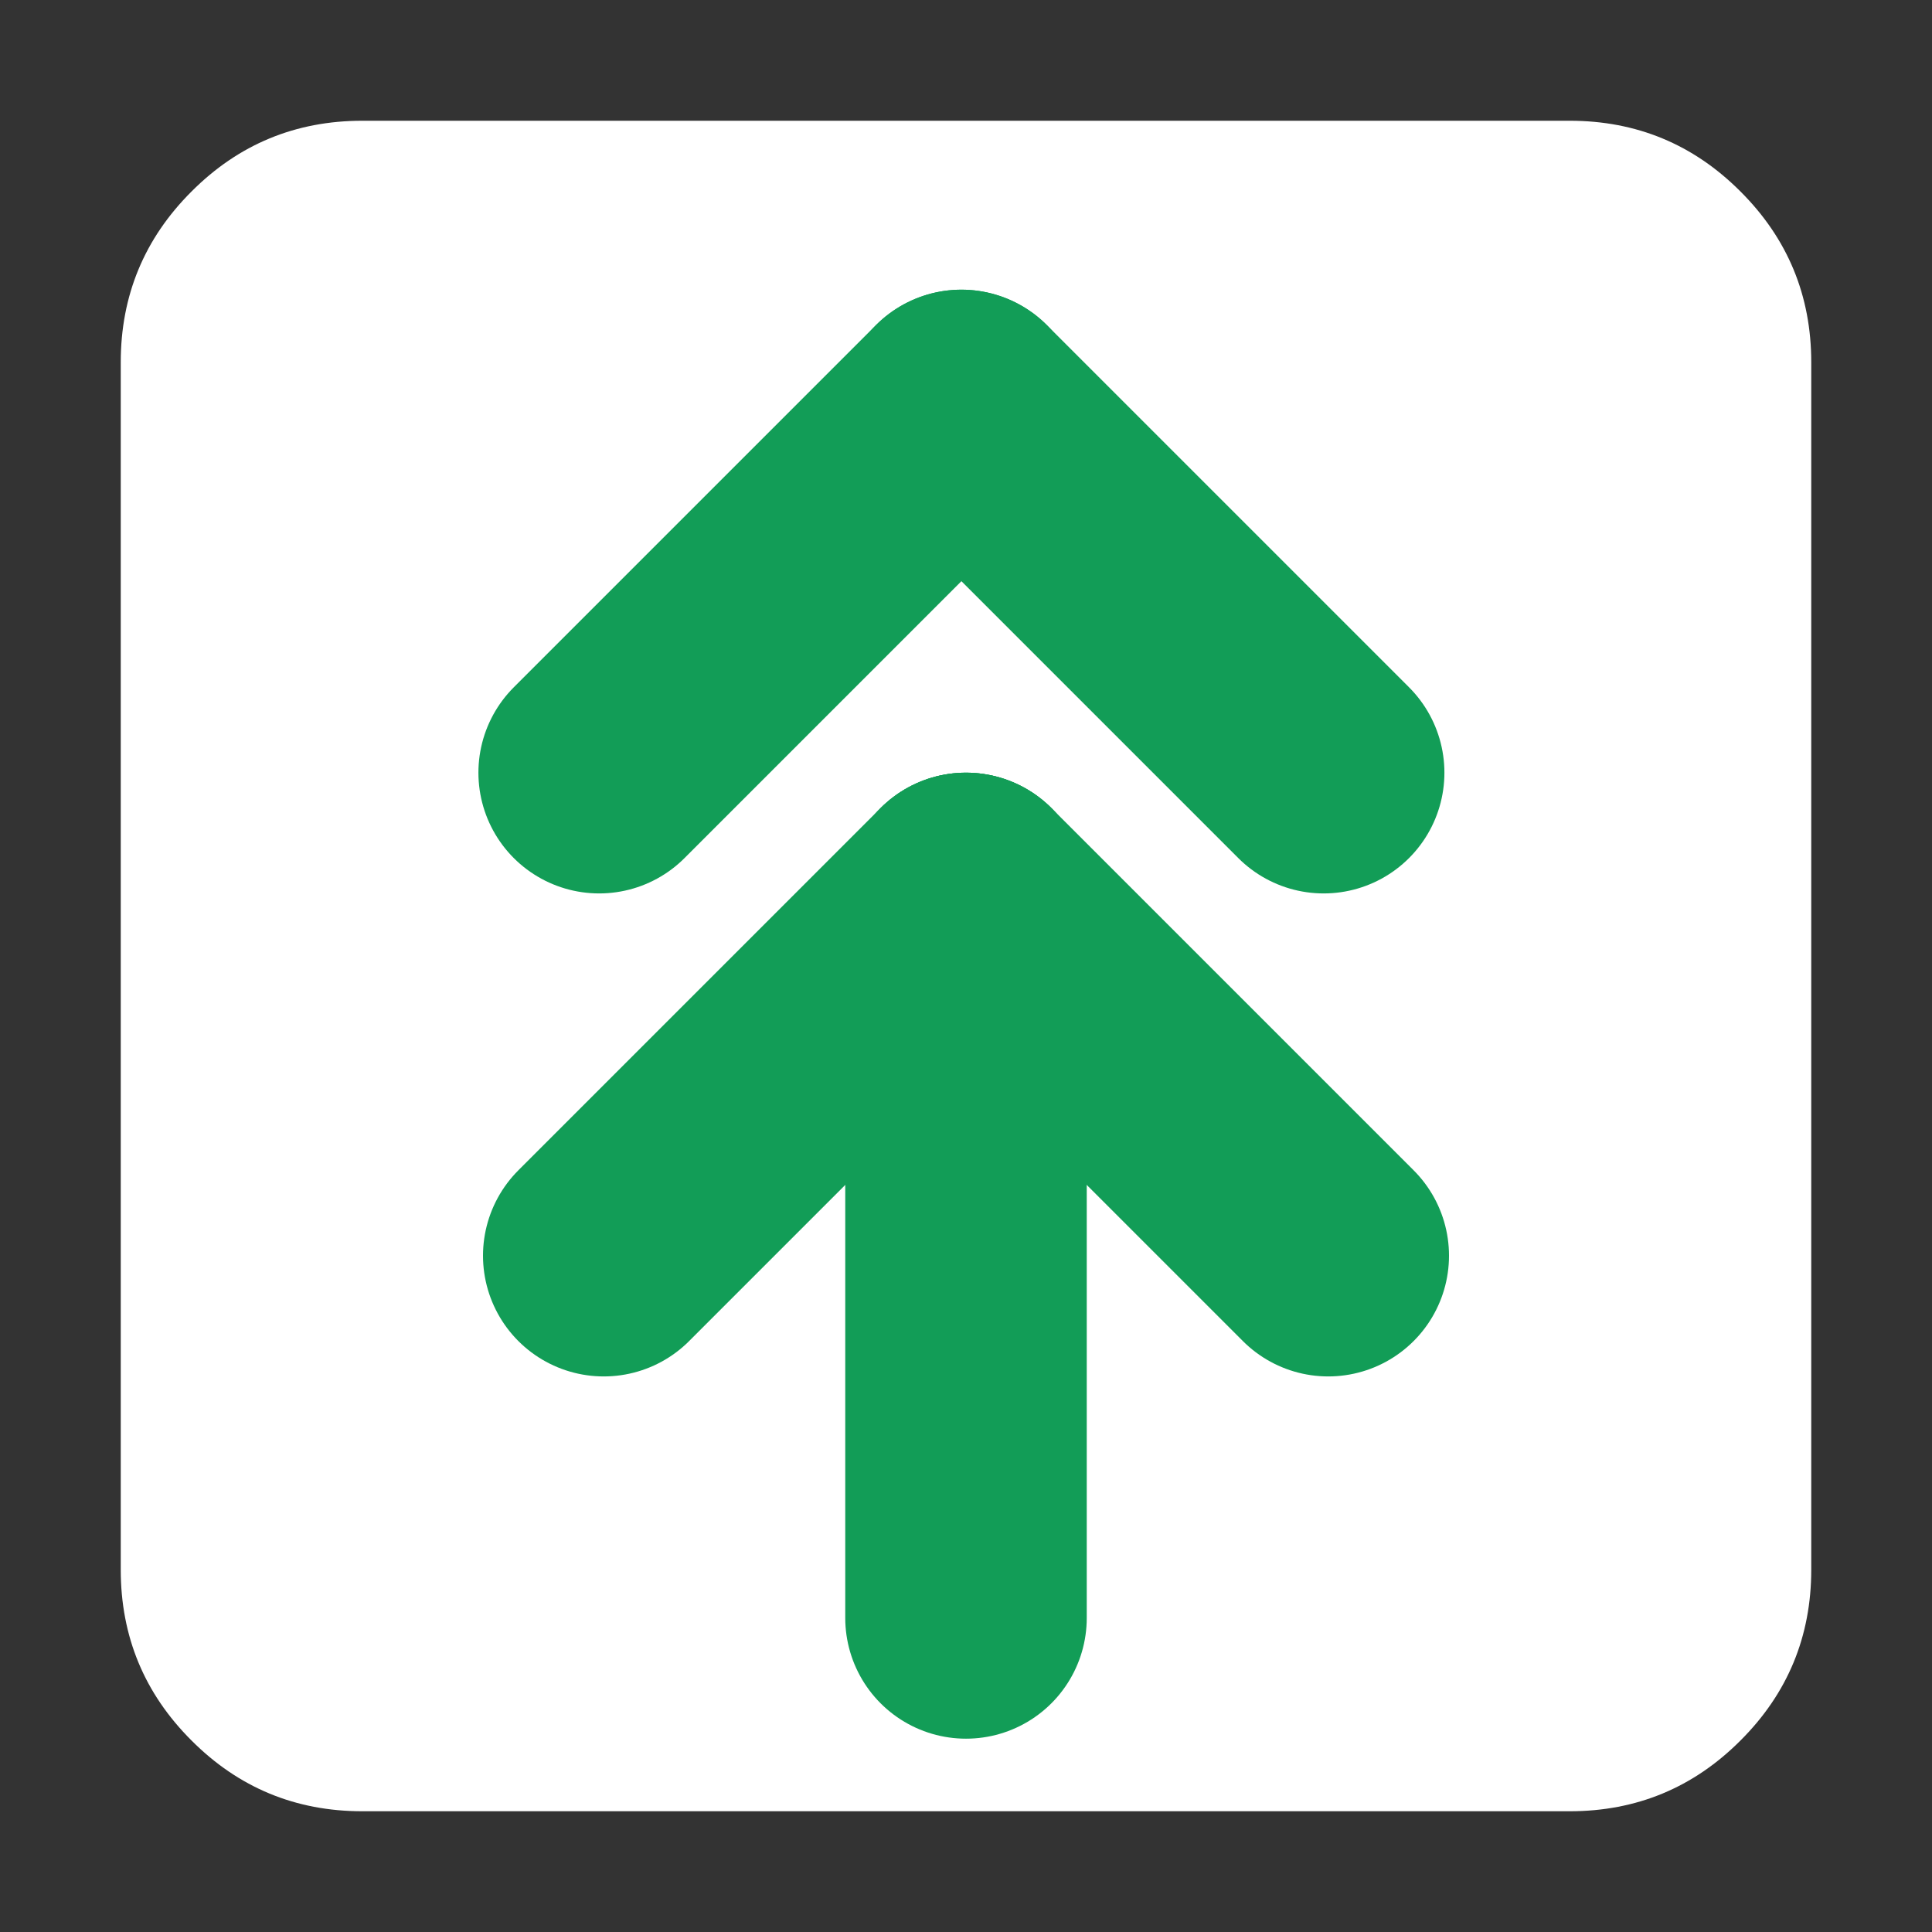 <?xml version="1.0" encoding="utf-8"?>
<svg width="16px" height="16px" viewBox="0 0 16 16" version="1.1" xmlns:xlink="http://www.w3.org/1999/xlink" xmlns="http://www.w3.org/2000/svg">
  <rect x="0" y="0" width="16" height="16" fill="#333333" stroke="none"/>
  <defs>
    <path d="M0 0L16 0L16 16L0 16L0 0Z" id="path_1" />
    <clipPath id="mask_1">
      <use xlink:href="#path_1" />
    </clipPath>
  </defs>
  <g id="Group-2">
    <path d="M0 0L16 0L16 16L0 16L0 0Z" id="Background" fill="#FFFFFF" fill-opacity="0" fill-rule="evenodd" stroke="none" />
    <g clip-path="url(#mask_1)">
      <path d="M1 5L1 3C1 2.448 1.195 1.976 1.586 1.586C1.976 1.195 2.448 1 3 1L13 1C13.552 1 14.024 1.195 14.414 1.586C14.805 1.976 15 2.448 15 3L15 13C15 13.552 14.805 14.024 14.414 14.414C14.024 14.805 13.552 15 13 15L3 15C2.448 15 1.976 14.805 1.586 14.414C1.195 14.024 1 13.552 1 13L1 5Z" id="Rectangle-36" fill="#FFFFFF" fill-rule="evenodd" stroke="none" />
      <g id="Page-1#1" transform="translate(5 7.399)">
        <g id="Group" transform="translate(2 0)">
          <path d="M1 0L1 6" id="Stroke-1" fill="none" fill-rule="evenodd" stroke="#129D57" stroke-width="2" stroke-linecap="round" />
        </g>
        <g id="Group" transform="translate(3 0)">
          <path d="M0 0L3 3" id="Stroke-3" fill="none" fill-rule="evenodd" stroke="#129D57" stroke-width="2" stroke-linecap="round" />
        </g>
        <g id="Group">
          <path d="M3 0L0 3" id="Stroke-5" fill="none" fill-rule="evenodd" stroke="#129D57" stroke-width="2" stroke-linecap="round" />
        </g>
      </g>
      <g id="Group" transform="translate(4.962 3.399)">
        <path d="M3 0L6 3" id="Stroke-3" fill="none" fill-rule="evenodd" stroke="#129D57" stroke-width="2" stroke-linecap="round" />
        <path d="M3 0L0 3" id="Stroke-5" fill="none" fill-rule="evenodd" stroke="#129D57" stroke-width="2" stroke-linecap="round" />
      </g>
    </g>
  </g>
</svg>